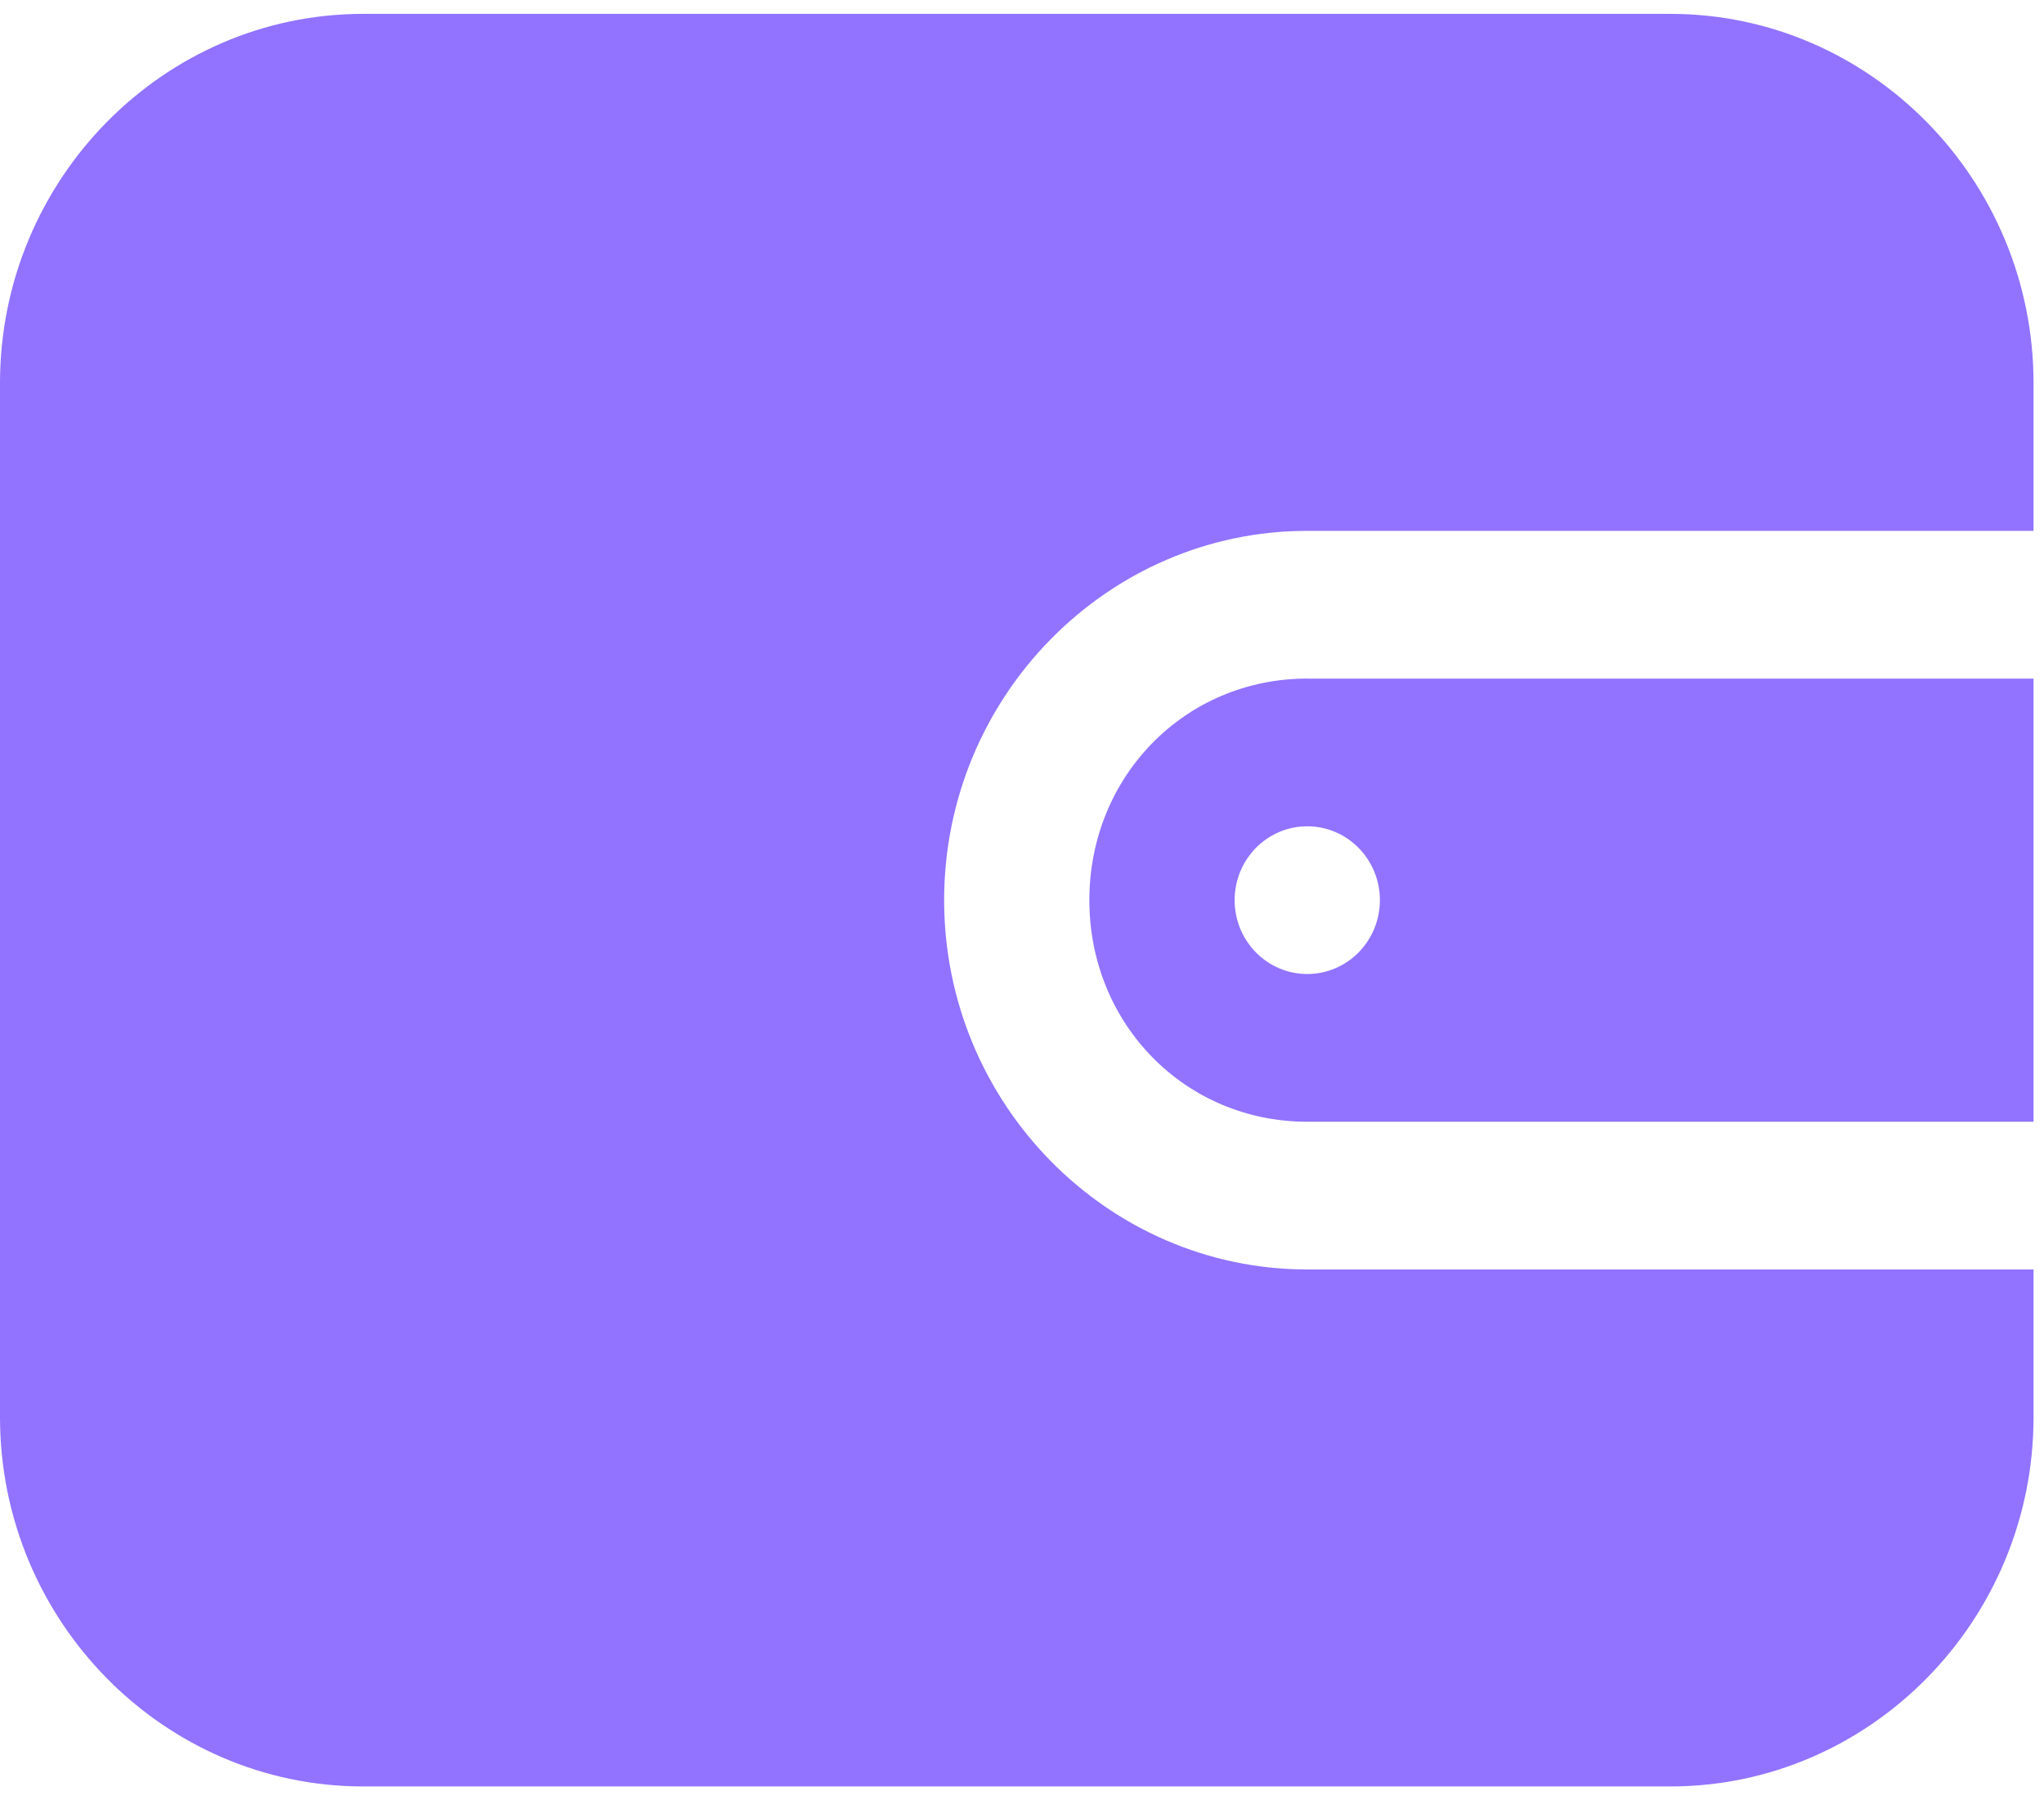 <svg viewBox="0 0 42 37" xmlns="http://www.w3.org/2000/svg" fill="none">
  <g clip-path="url(#clip0)">
    <path d="M7.462 0.285C3.353 0.285 0 3.696 0 7.874V29.126C0 33.304 3.353 36.715 7.462 36.715H34.323C38.43 36.715 41.785 33.304 41.785 29.126V26.09H26.861C22.754 26.09 19.4 22.679 19.4 18.5C19.4 14.321 22.753 10.91 26.861 10.91H41.785V7.874C41.785 3.696 38.431 0.285 34.323 0.285H7.462ZM26.861 13.946C24.355 13.946 22.384 15.951 22.384 18.5C22.384 21.049 24.355 23.054 26.861 23.054H41.785V13.947H26.861V13.946ZM26.861 16.982C27.686 16.982 28.354 17.662 28.354 18.5C28.354 19.338 27.686 20.018 26.861 20.018C26.037 20.018 25.369 19.338 25.369 18.5C25.369 17.662 26.037 16.982 26.861 16.982Z" fill="#9173FF"/>
  </g>
  <defs>
    <clipPath id="clip0">
      <rect width="41.785" height="36.431" transform="translate(0 0.285)" fill="white"/>
    </clipPath>
  </defs>
</svg>
